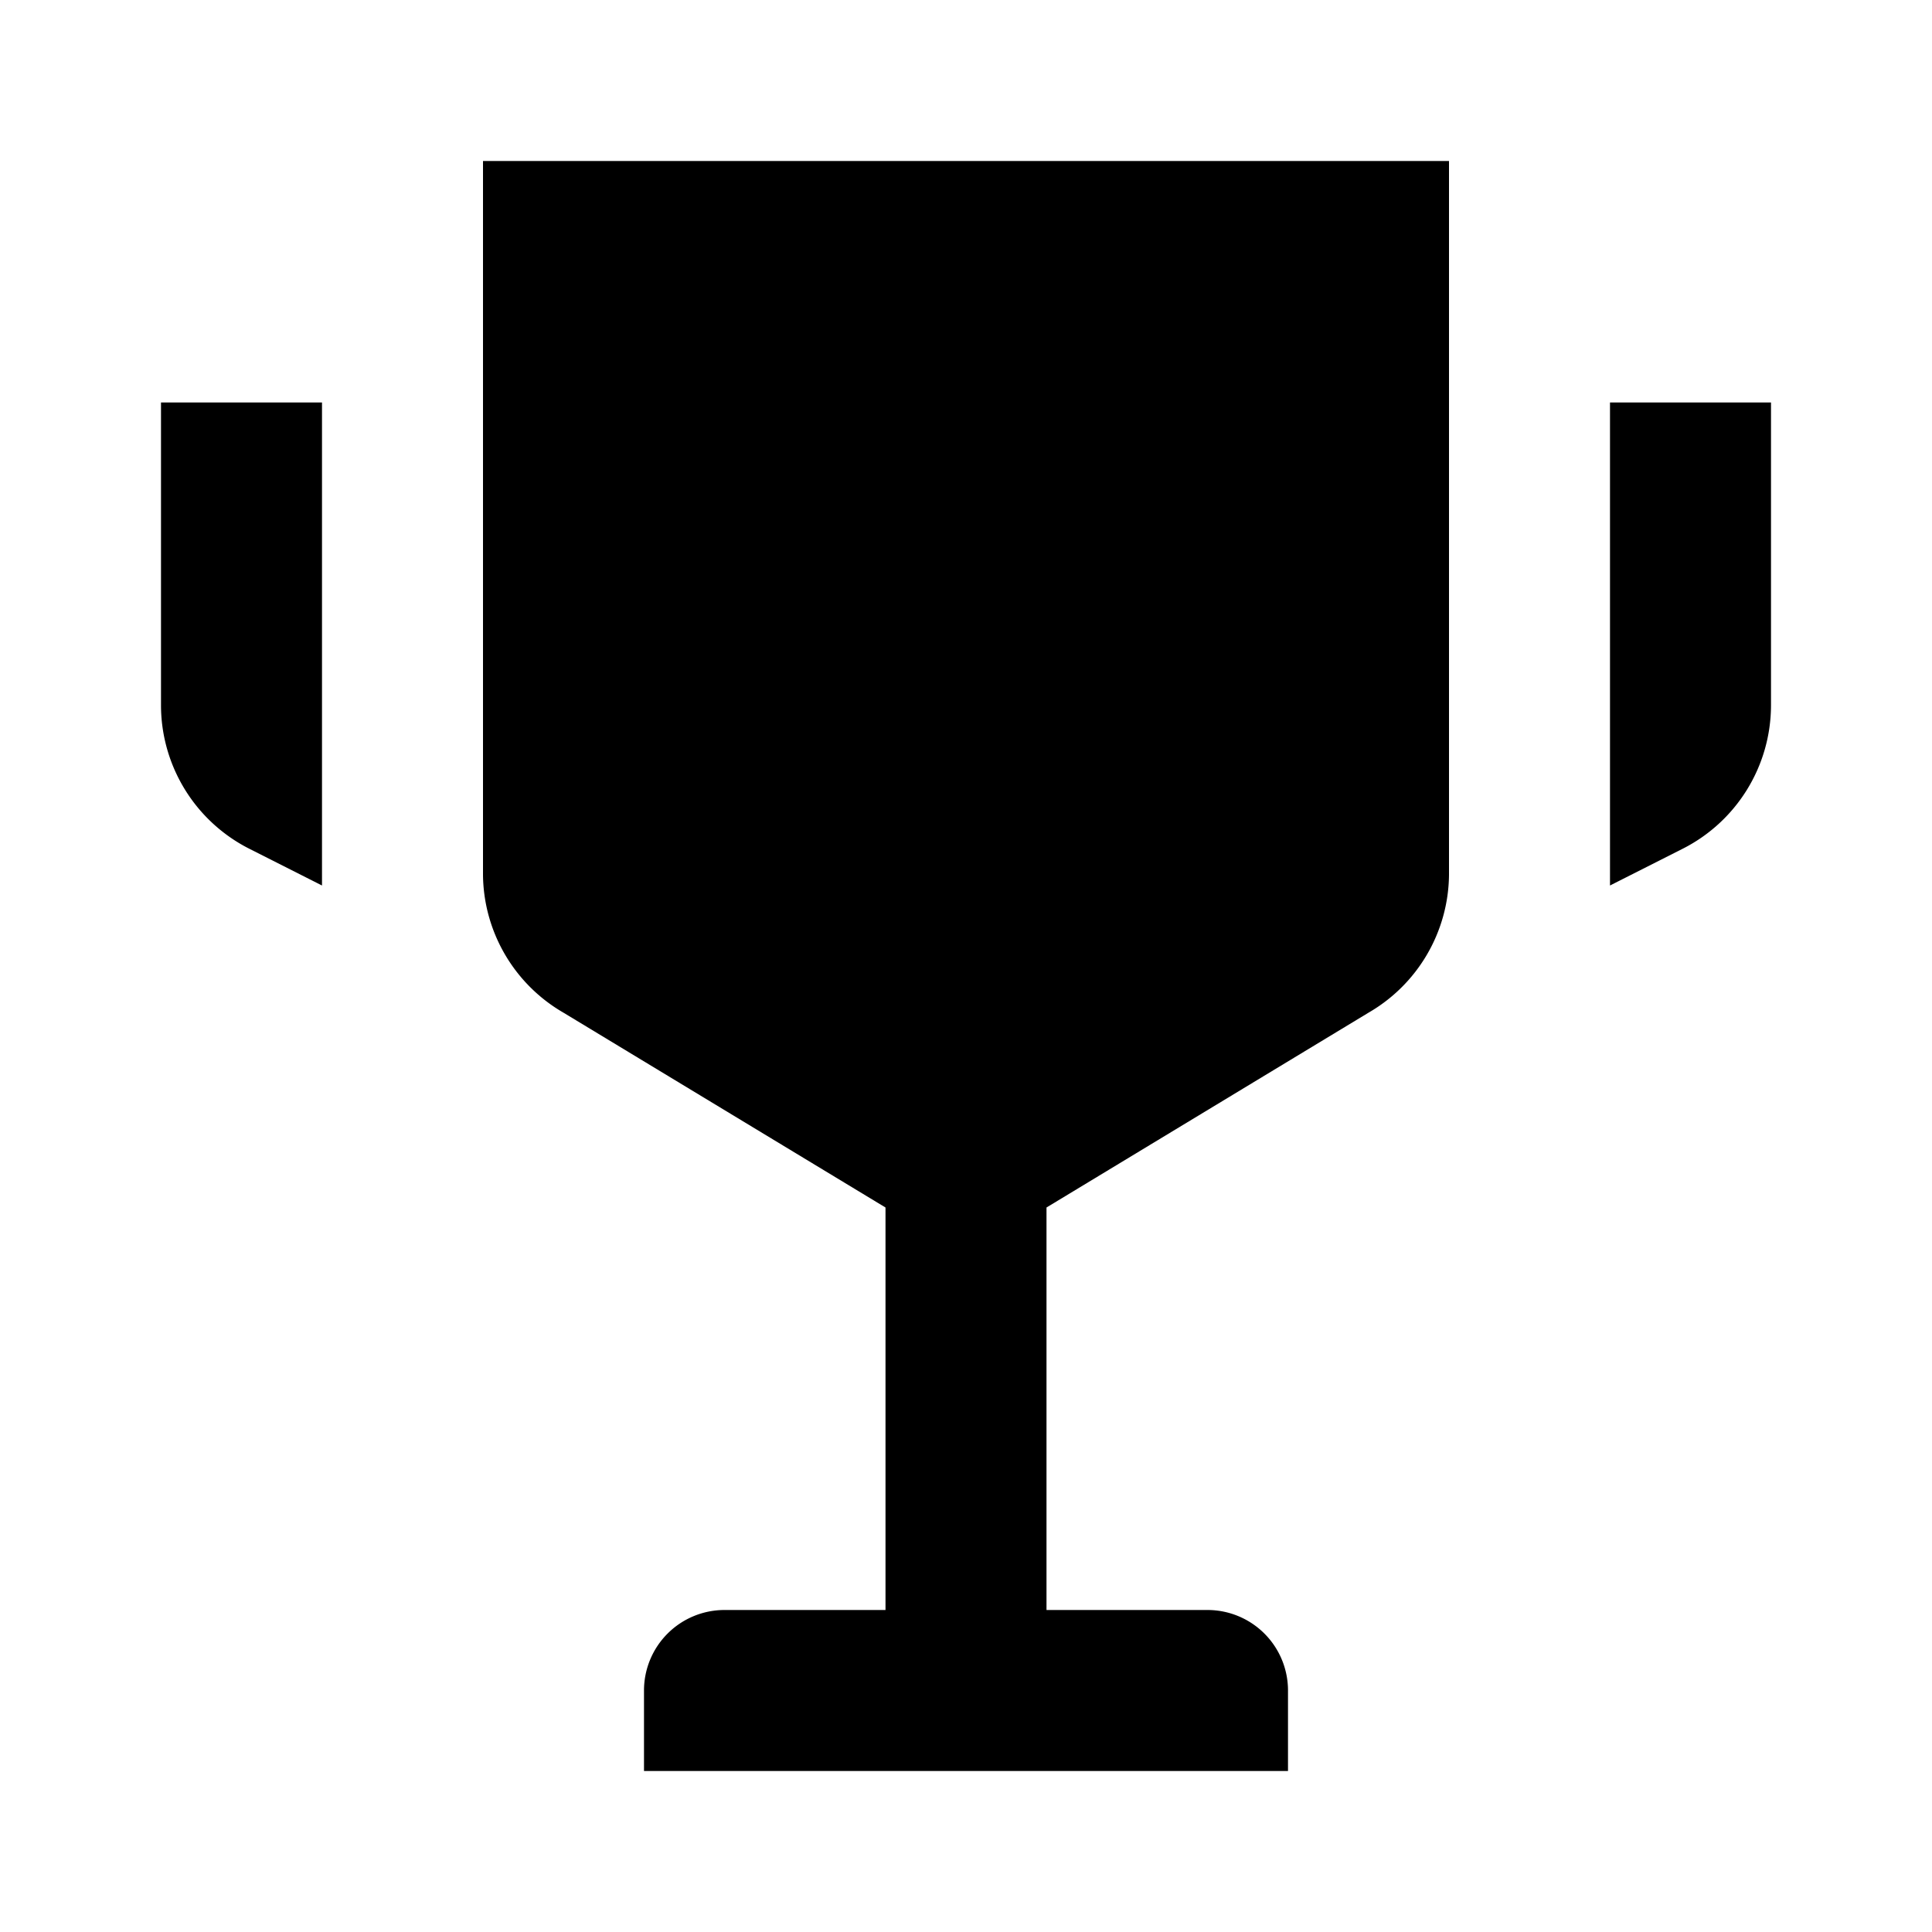 <svg xmlns="http://www.w3.org/2000/svg" viewBox="0 0 24 24"><g id="Layer_2" data-name="Layer 2"><g id="UI_Solid" data-name="UI Solid"><g id="trophy"><rect width="24" height="24" style="fill:none"/><path d="M20,5v6l.89-.45A2,2,0,0,0,22,8.76V5ZM6,10.87a2,2,0,0,0,1,1.71L11,15v5H9a1,1,0,0,0-1,1v1h8V21a1,1,0,0,0-1-1H13V15l4-2.42a2,2,0,0,0,1-1.71V2H6ZM2,8.76a2,2,0,0,0,1.11,1.79L4,11V5H2Z"/></g></g></g></svg>